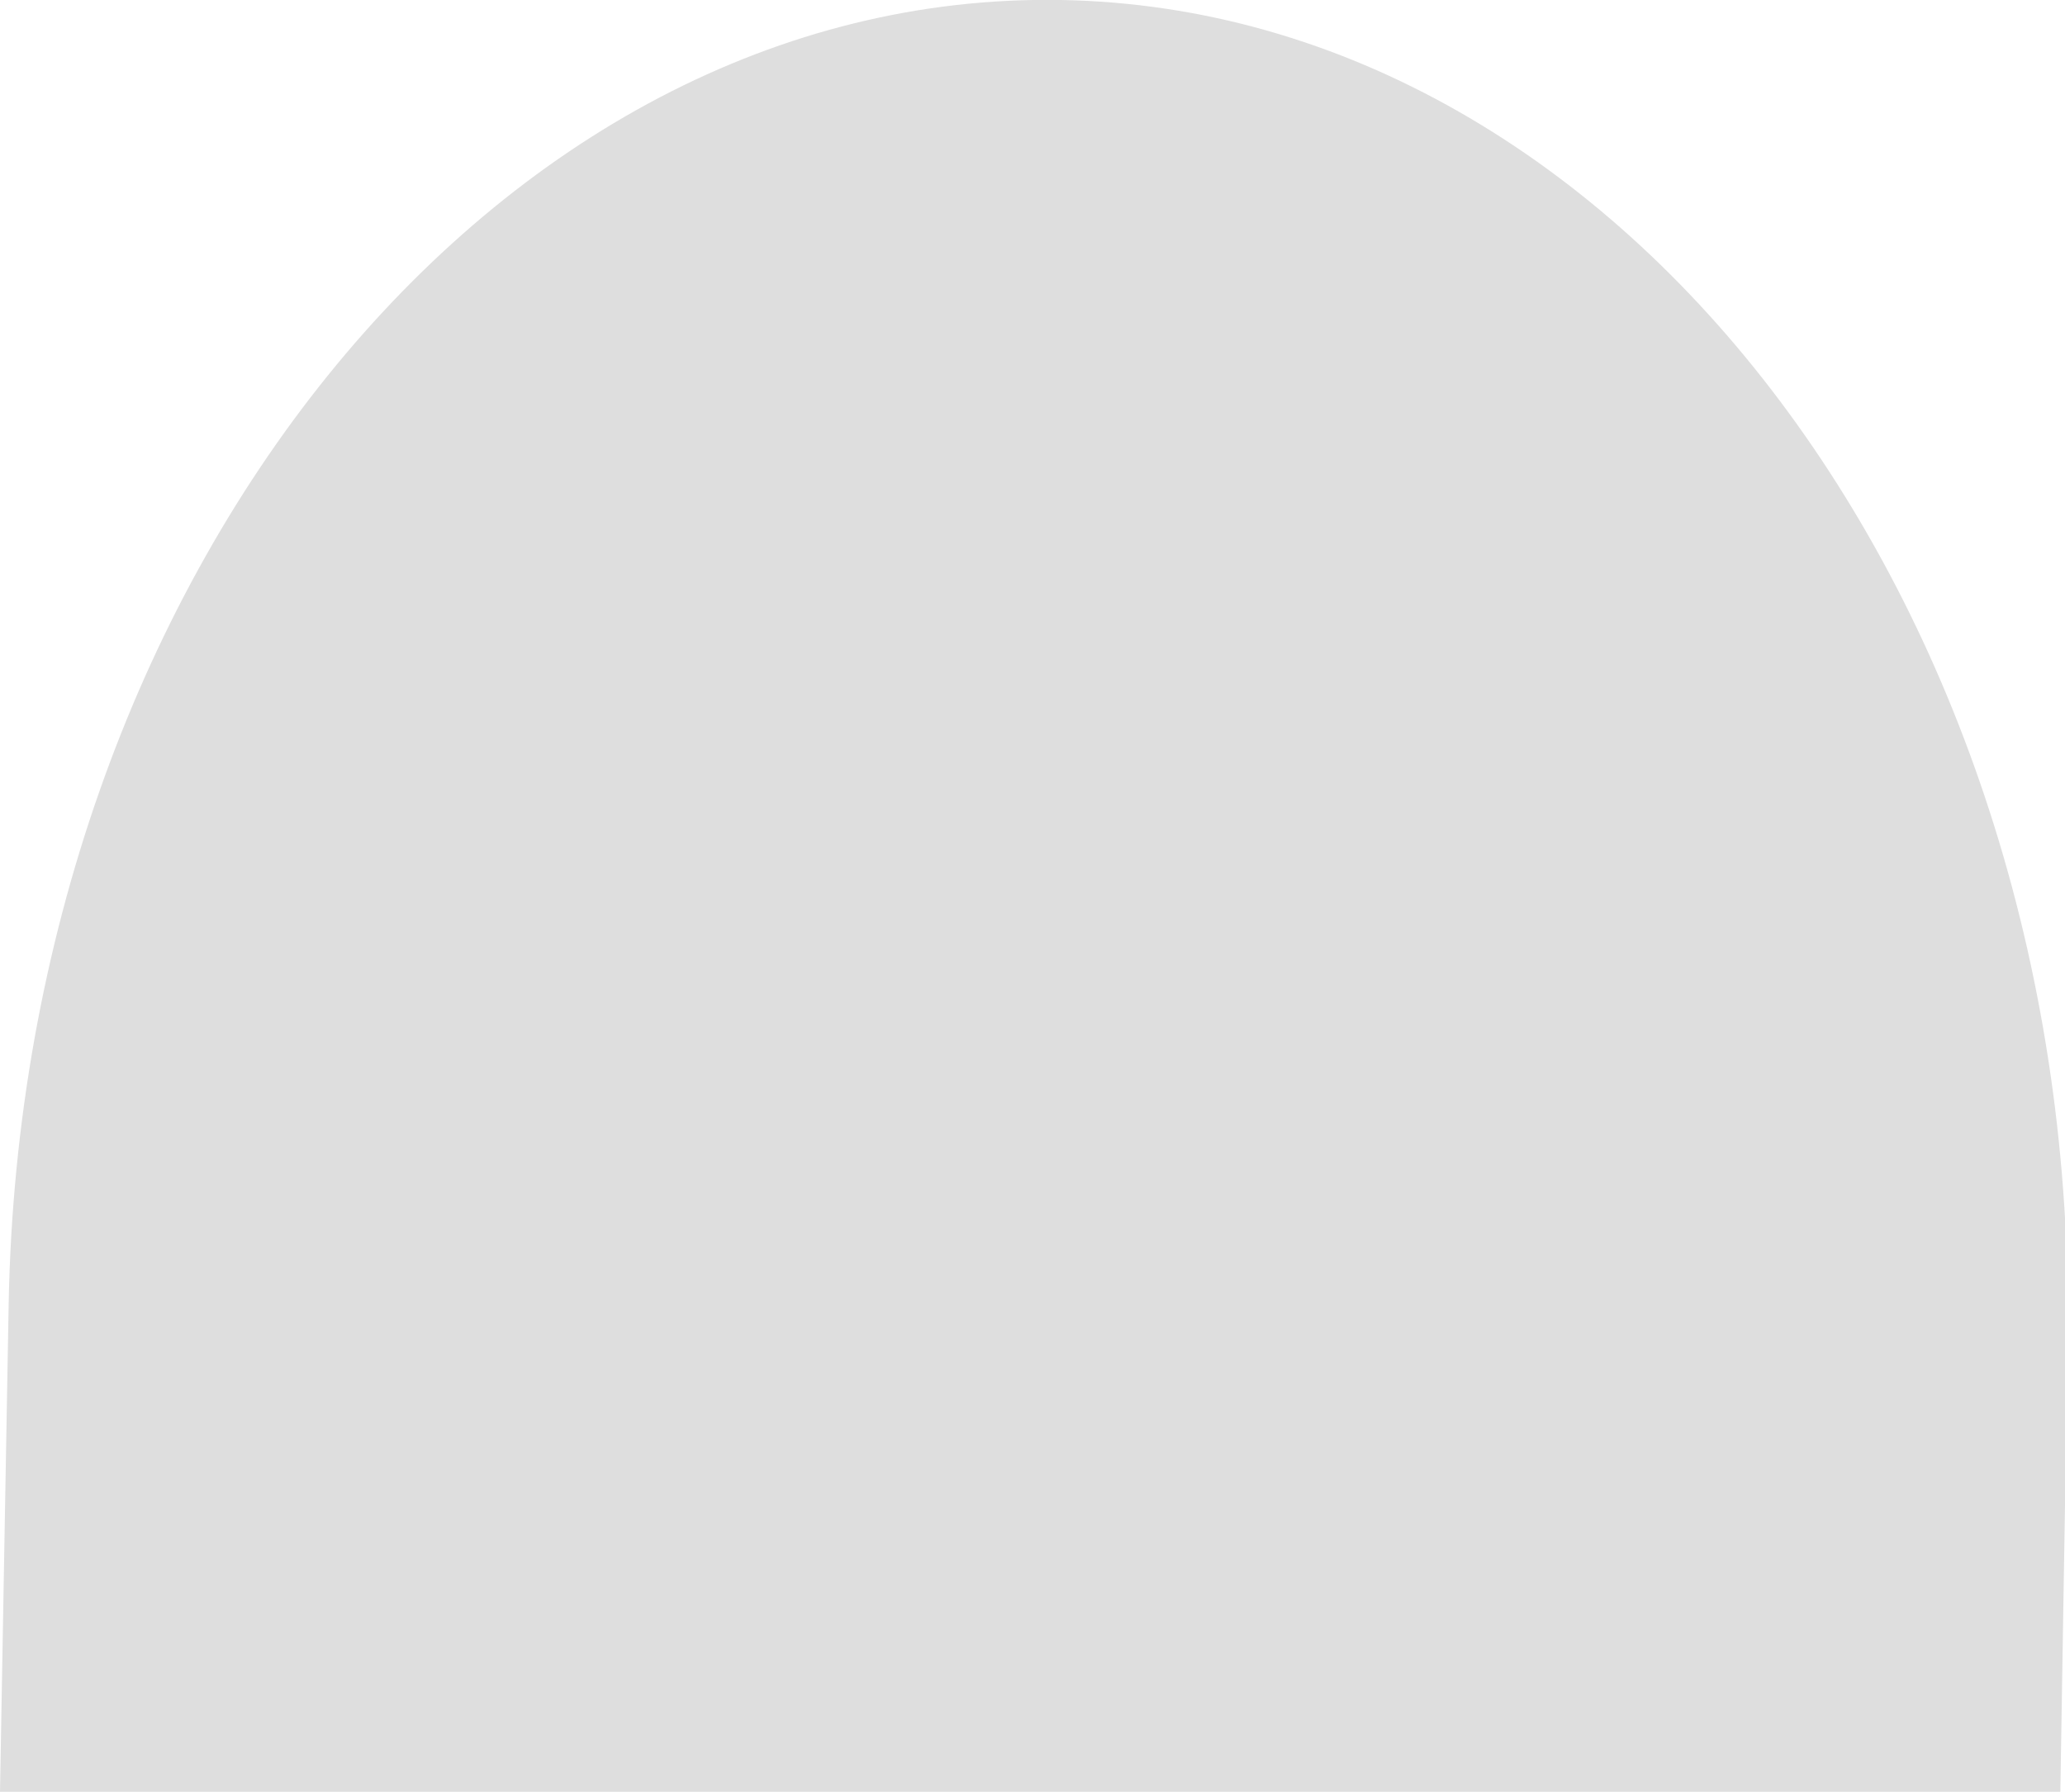 <svg xmlns="http://www.w3.org/2000/svg" viewBox="0 0 30.96 26.87" fill="#DEDEDE"><g data-name="Слой 2"><path d="M31 20.12l-.11 6.75H0l.13-7.32C.33 8.65 7.43-.15 15.91 0S31.16 9.21 31 20.12z" data-name="Layer 1"/></g></svg>
